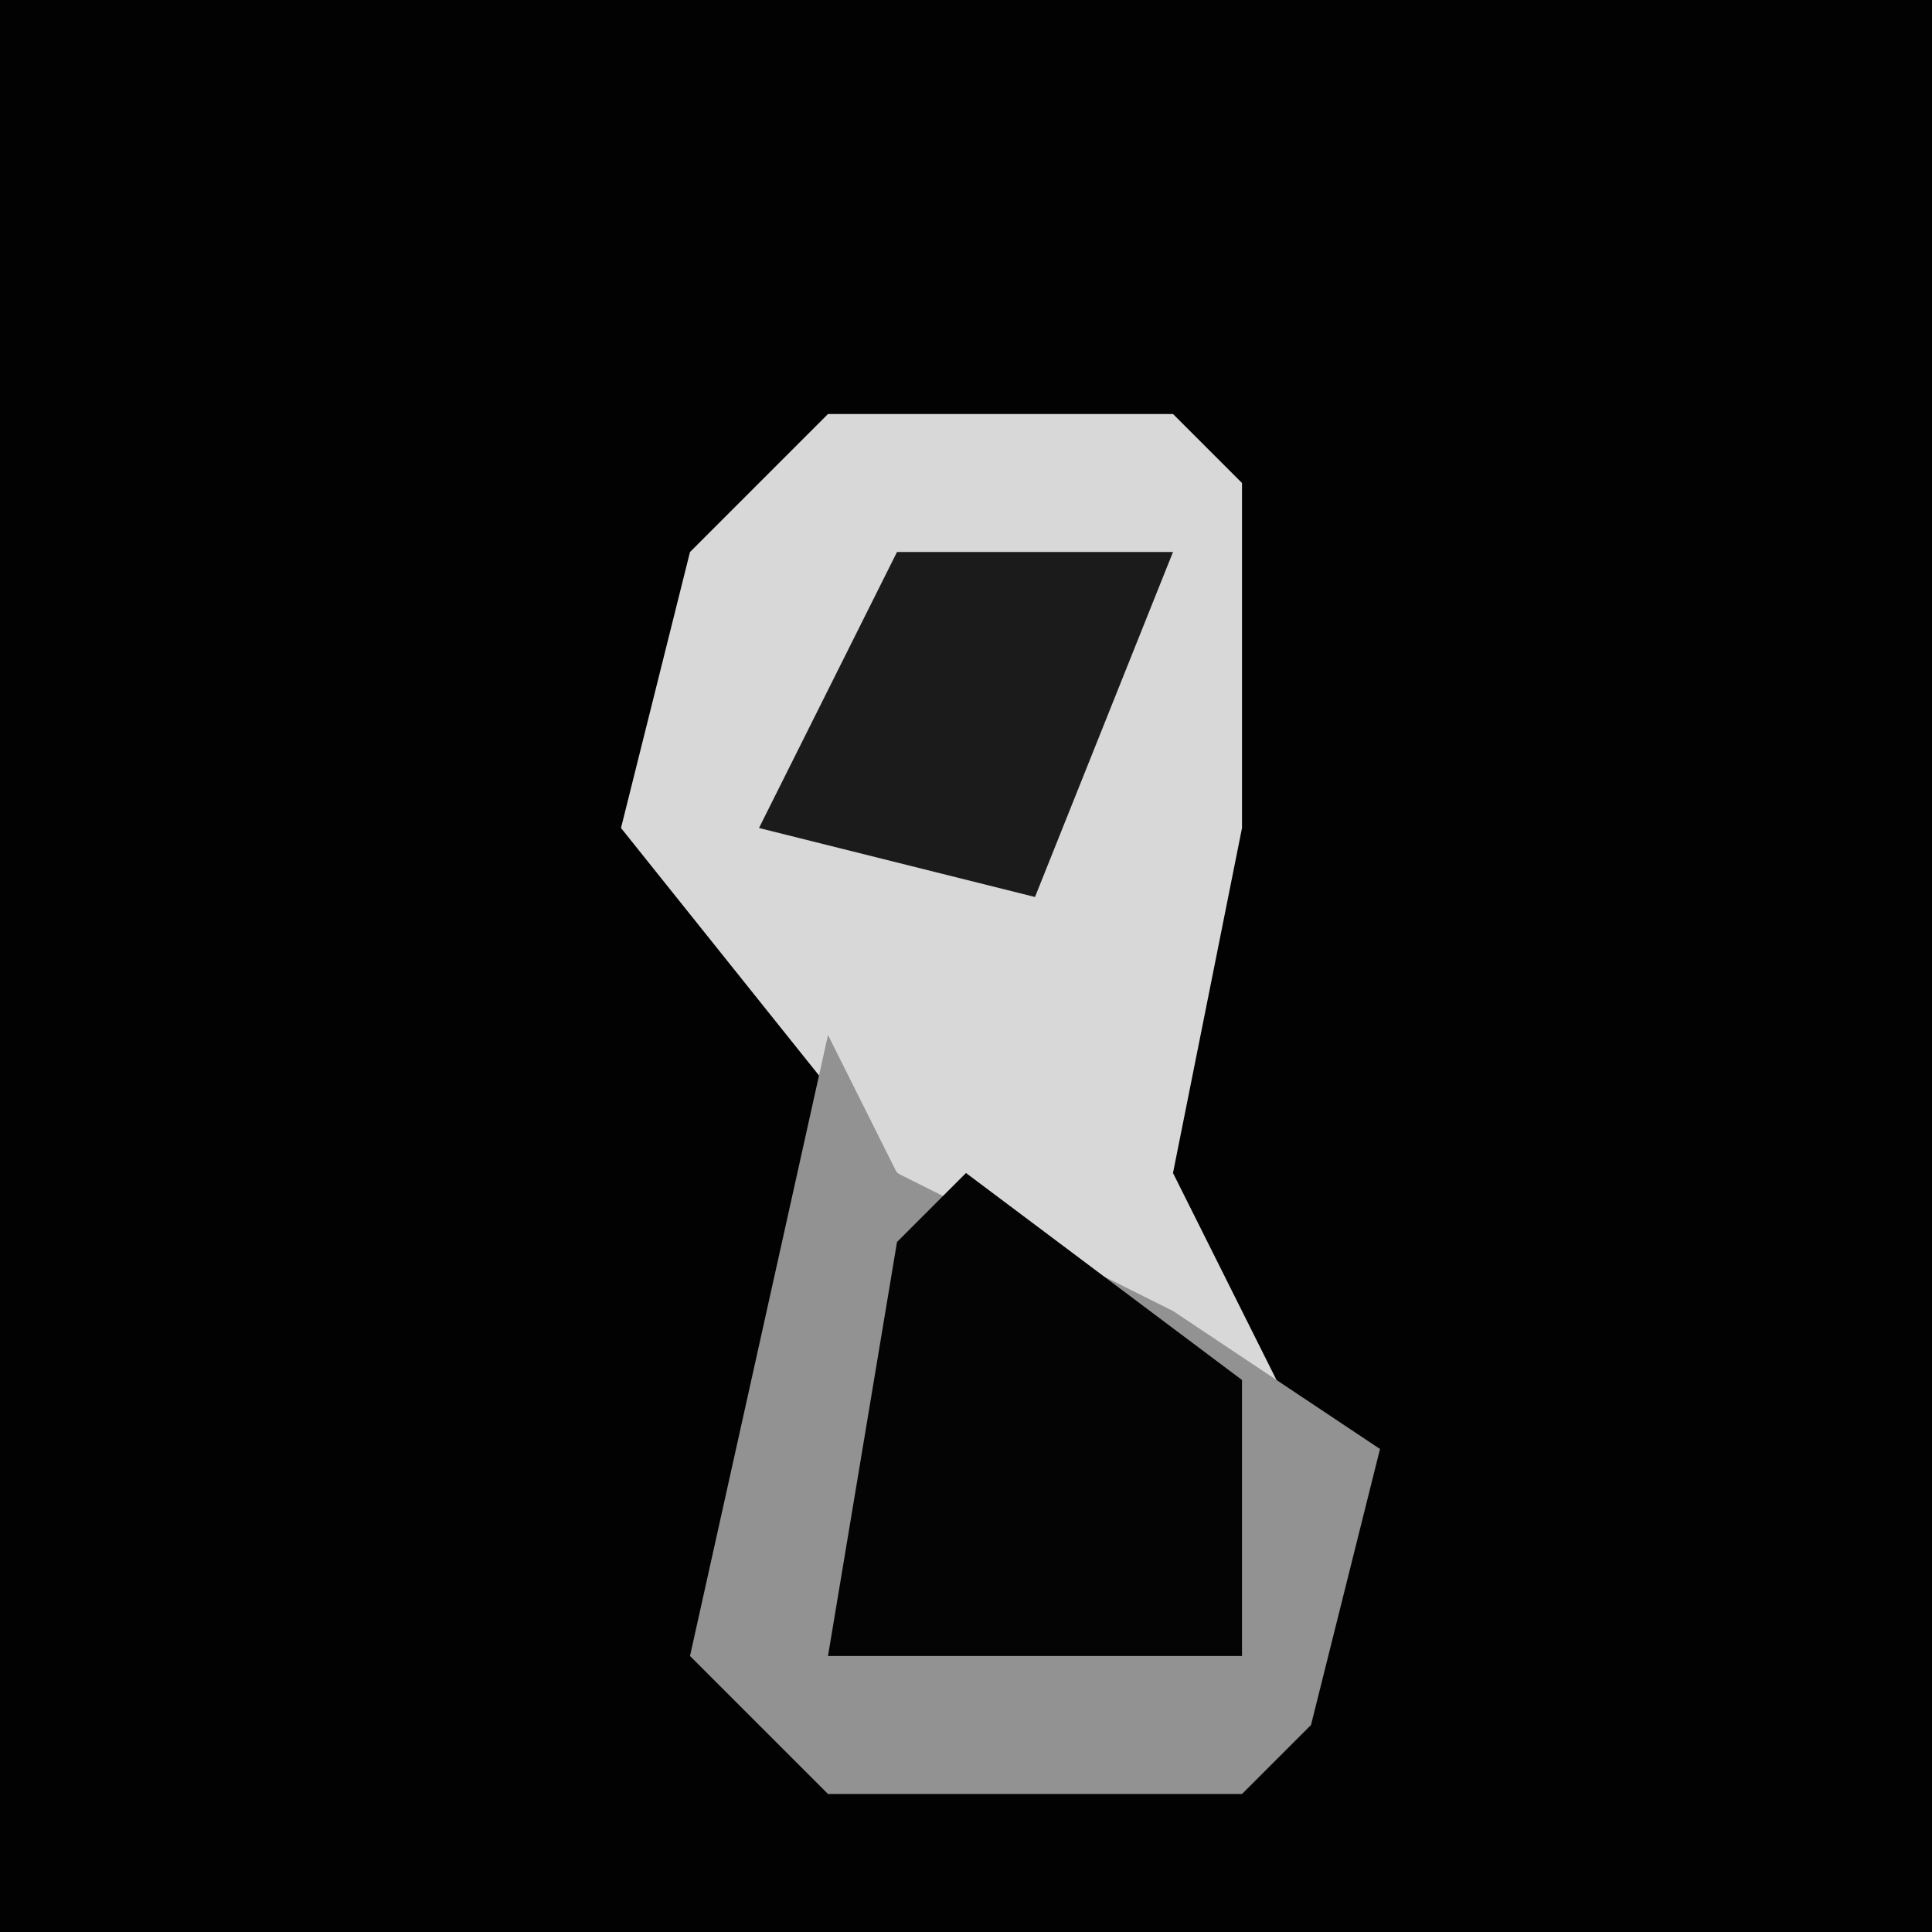 <?xml version="1.0" encoding="UTF-8"?>
<svg version="1.1" xmlns="http://www.w3.org/2000/svg" width="28" height="28">
<path d="M0,0 L28,0 L28,28 L0,28 Z " fill="#020202" transform="translate(0,0)"/>
<path d="M0,0 L5,0 L6,1 L6,6 L5,11 L7,15 L1,11 L-3,6 L-2,2 Z " fill="#D8D8D8" transform="translate(12,6)"/>
<path d="M0,0 L1,2 L5,4 L8,6 L7,10 L6,11 L0,11 L-2,9 Z " fill="#929292" transform="translate(12,15)"/>
<path d="M0,0 L4,3 L4,7 L-2,7 L-1,1 Z " fill="#040404" transform="translate(14,17)"/>
<path d="M0,0 L4,0 L2,5 L-2,4 Z " fill="#1B1B1B" transform="translate(13,8)"/>
</svg>

